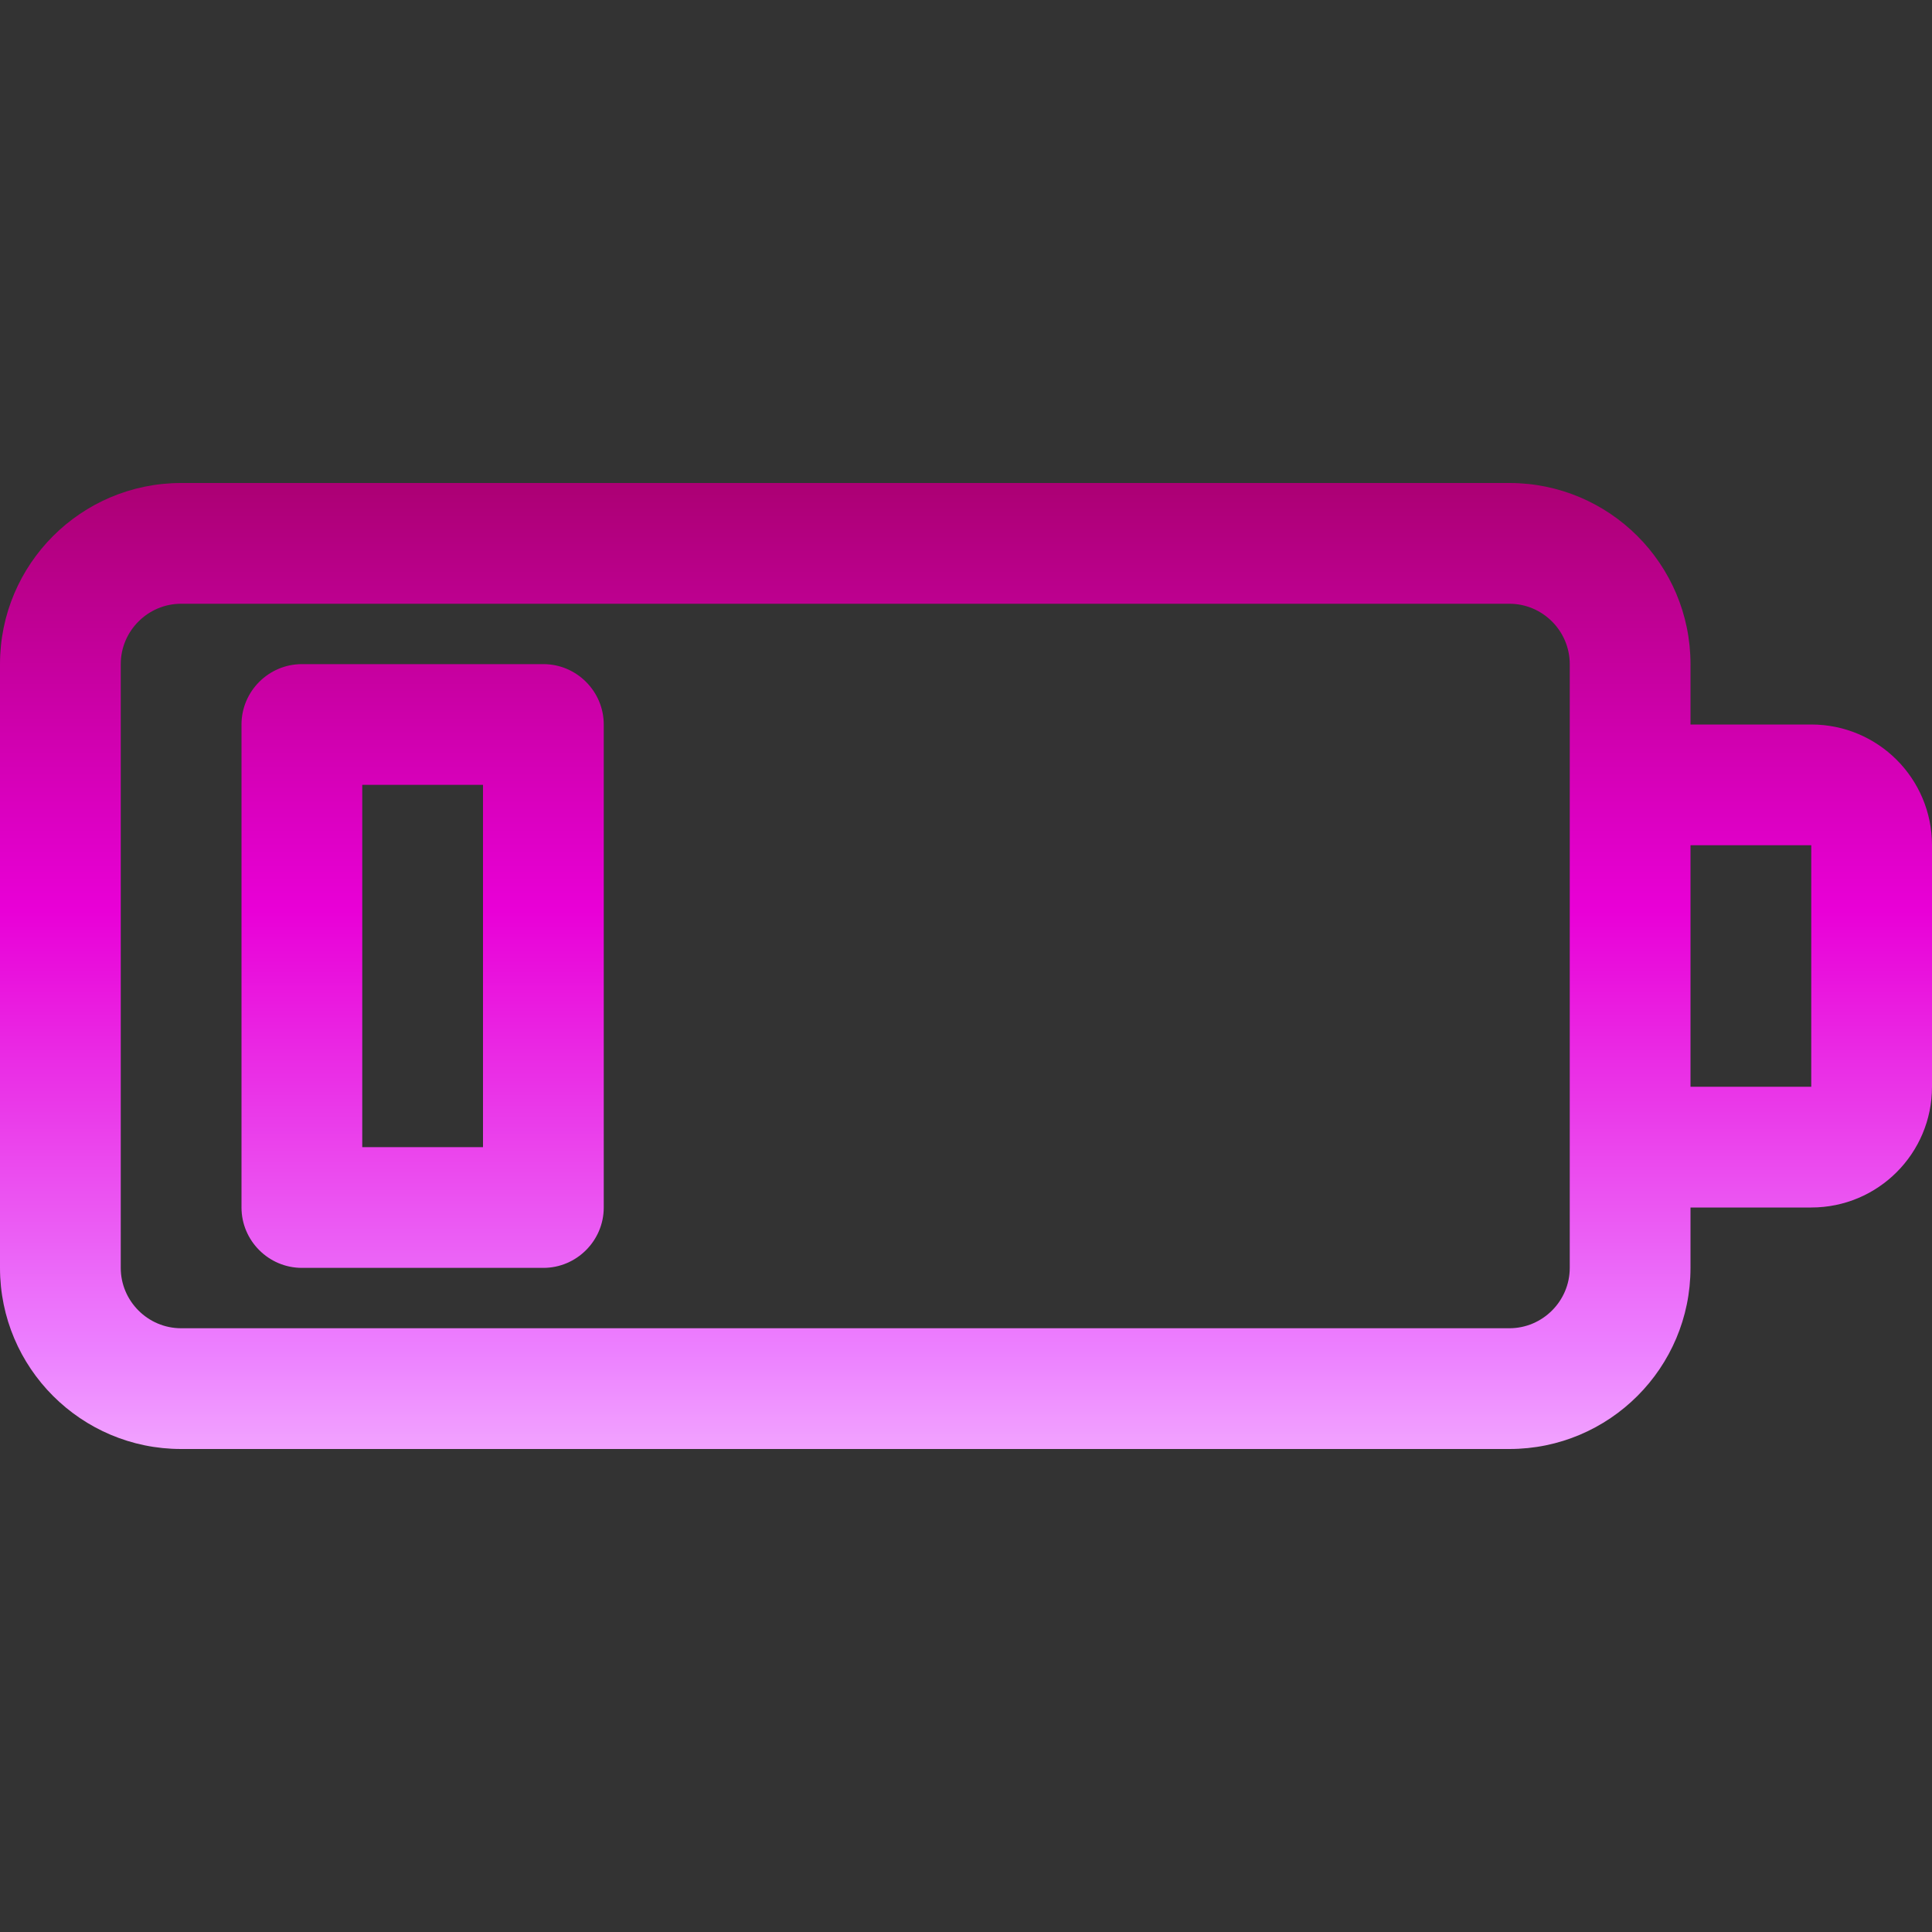 <?xml version="1.0" encoding="utf-8"?>
<!-- Generator: Adobe Illustrator 23.1.0, SVG Export Plug-In . SVG Version: 6.00 Build 0)  -->
<svg version="1.1" id="Layer_1" xmlns="http://www.w3.org/2000/svg" xmlns:xlink="http://www.w3.org/1999/xlink" x="0px" y="0px"
	 viewBox="0 0 512 512" style="enable-background:new 0 0 512 512;" xml:space="preserve">
<rect x="0" y="0" width="512" height="512" fill="#333333" stroke="none"/>
<style type="text/css">
	.st0{fill:url(#SVGID_1_);}
	.st1{fill:url(#SVGID_2_);}
</style>
<linearGradient id="SVGID_1_" gradientUnits="userSpaceOnUse" x1="-25.248" y1="94" x2="304.176" y2="94" gradientTransform="matrix(6.123234e-17 1 1 -6.123234e-17 162 150)">
	<stop  offset="0" style="stop-color:#AA0071"/>
	<stop  offset="0.354" style="stop-color:#E900D7"/>
	<stop  offset="0.705" style="stop-color:#EC7FFF"/>
	<stop  offset="1" style="stop-color:#FFFFFF"/>
</linearGradient>
<path class="st0" d="M448,336v-16h32c17.7,0,32-14.3,32-32v-64c0-17.7-14.3-32-32-32h-32v-16c0-26.5-21.5-48-48-48H48
	c-26.5,0-48,21.5-48,48v160c0,26.5,21.5,48,48,48h352C426.5,384,448,362.5,448,336z M480,224v64h-32v-64H480z M48,352
	c-8.8,0-16-7.2-16-16V176c0-8.8,7.2-16,16-16h352c8.8,0,16,7.2,16,16v160c0,8.8-7.2,16-16,16H48z"/>
<linearGradient id="SVGID_2_" gradientUnits="userSpaceOnUse" x1="-25.248" y1="-50" x2="304.176" y2="-50" gradientTransform="matrix(6.123234e-17 1 1 -6.123234e-17 162 150)">
	<stop  offset="0" style="stop-color:#AA0071"/>
	<stop  offset="0.354" style="stop-color:#E900D7"/>
	<stop  offset="0.713" style="stop-color:#EC7FFF"/>
	<stop  offset="1" style="stop-color:#FFFFFF"/>
</linearGradient>
<path class="st1" d="M160,320V192c0-8.8-7.2-16-16-16H80c-8.8,0-16,7.2-16,16v128c0,8.8,7.2,16,16,16h64
	C152.8,336,160,328.8,160,320z M96,304v-96h32v96H96z"/>
</svg>
